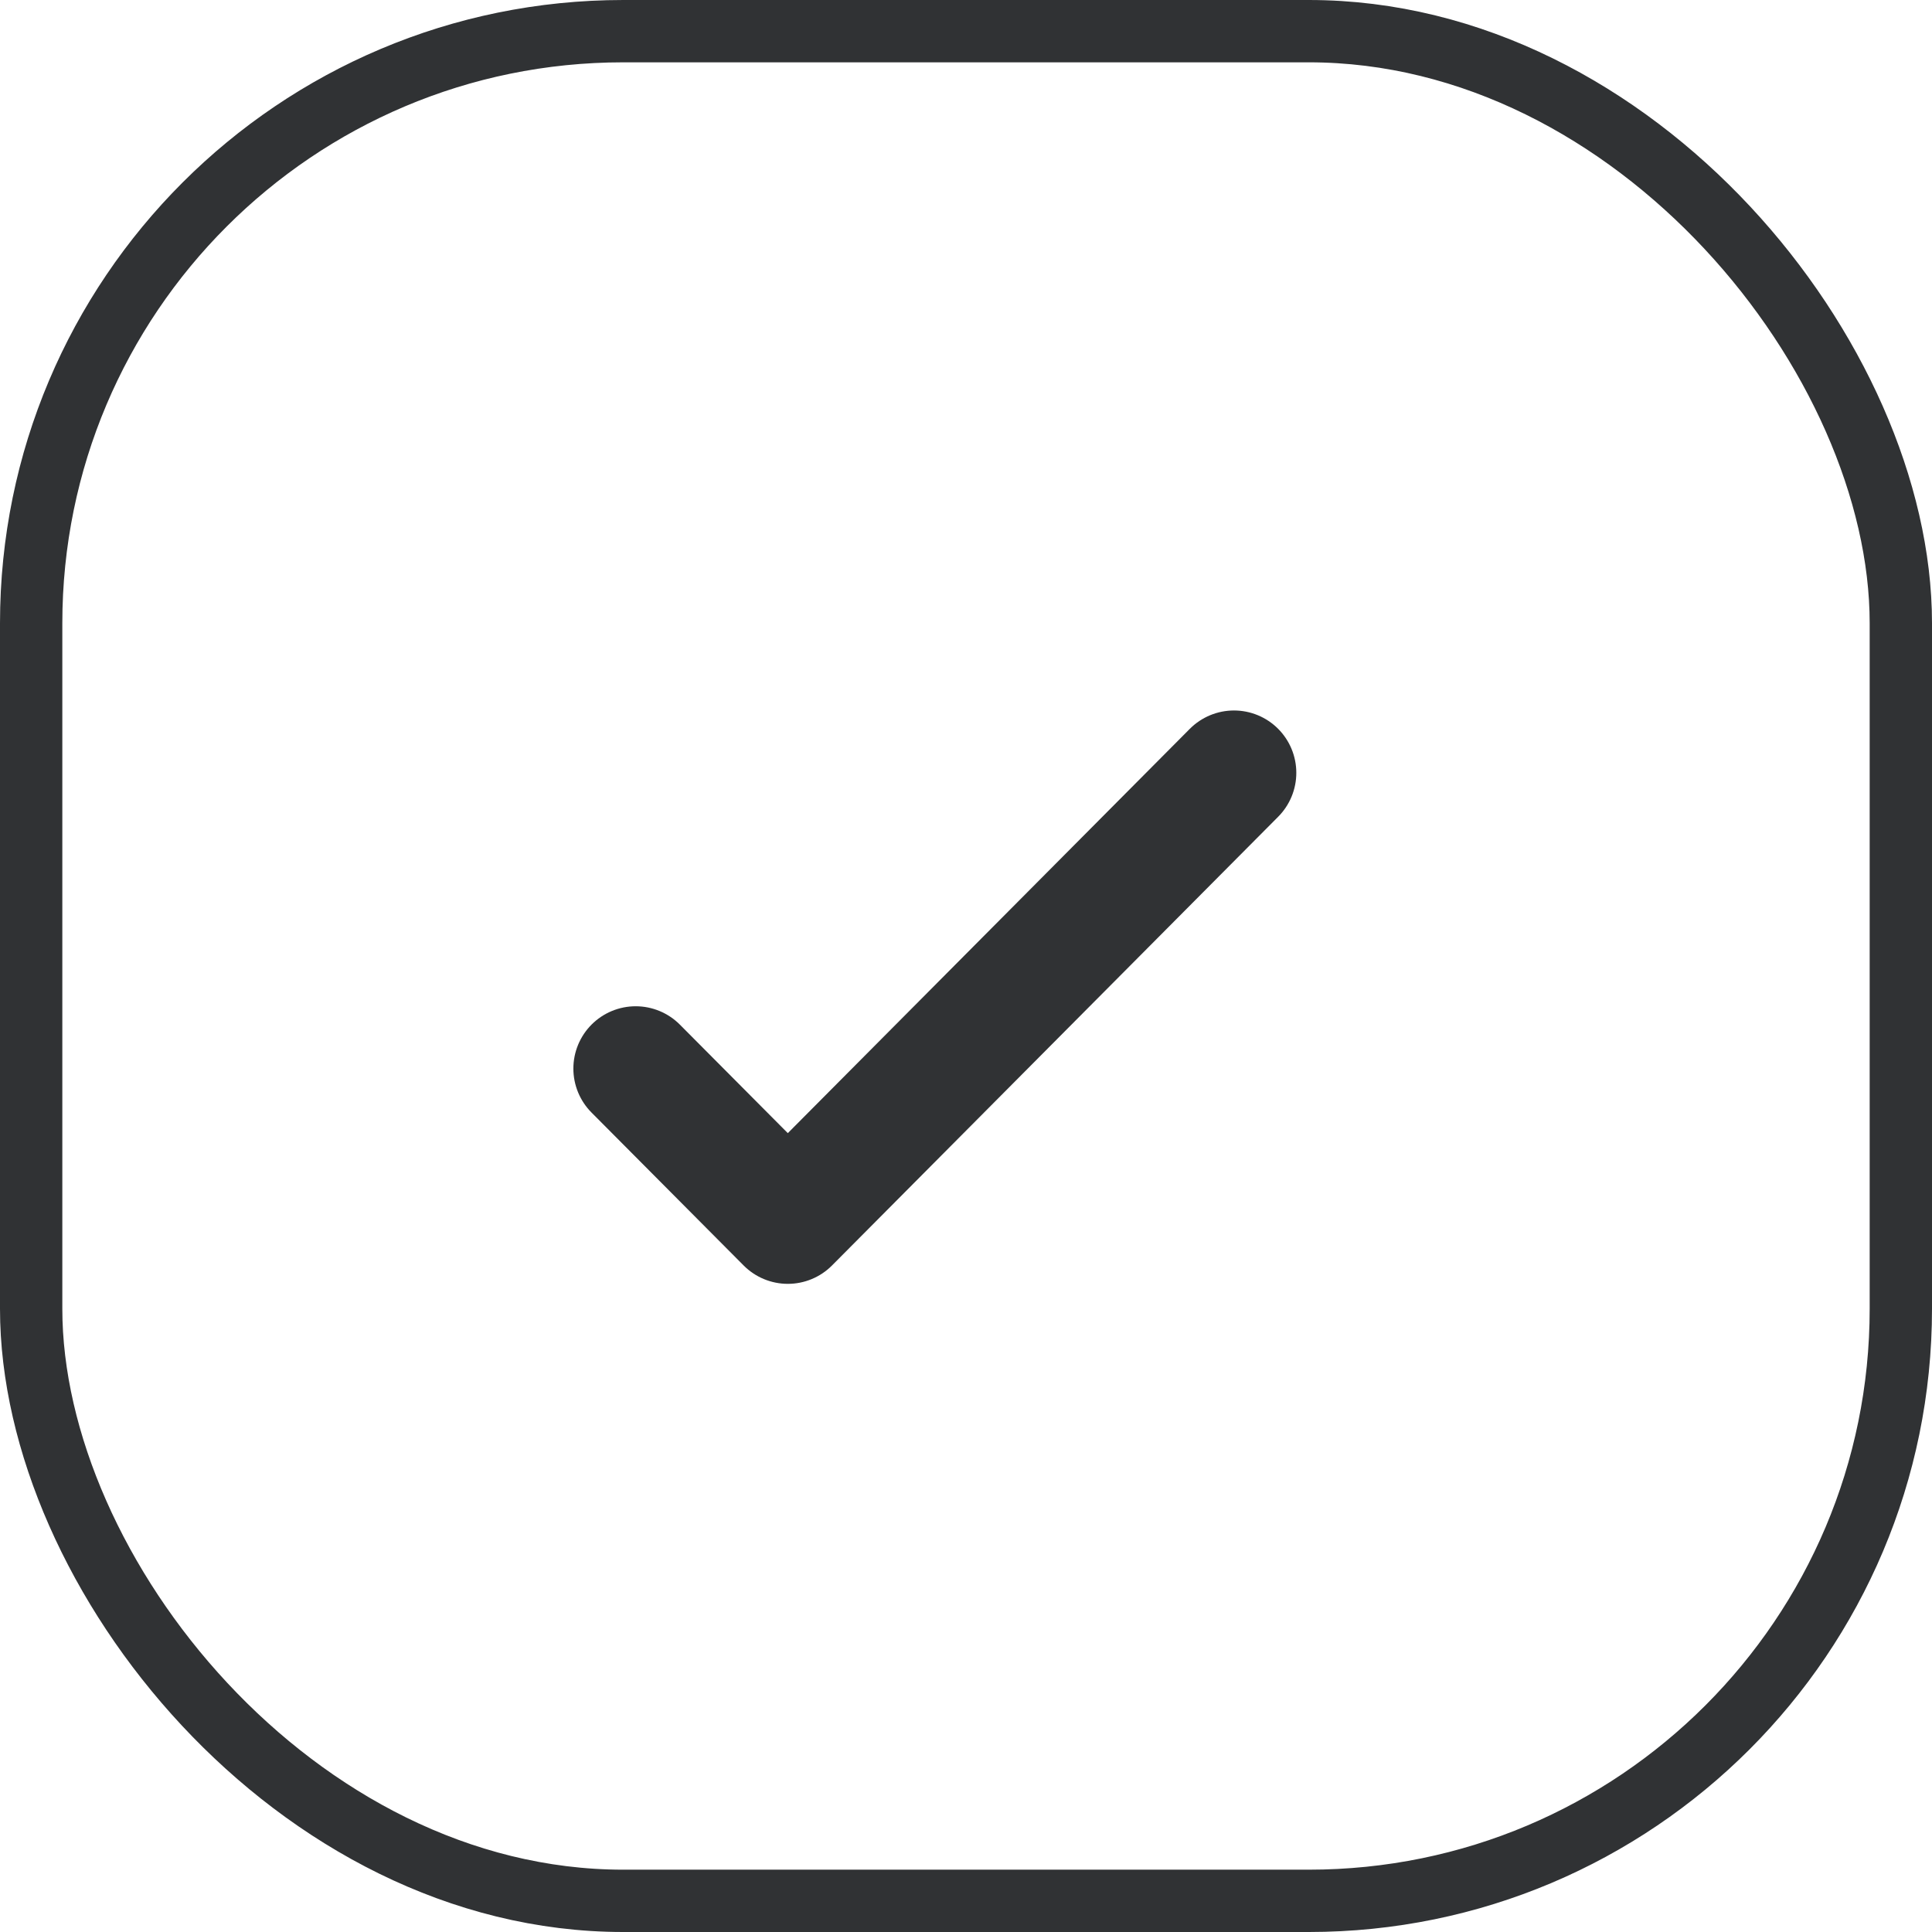 <svg width="31" height="31" viewBox="0 0 31 31" fill="none" xmlns="http://www.w3.org/2000/svg">
<rect x="0.5" y="0.5" width="30" height="30" rx="9.5" stroke="#303234"/>
<path d="M19.8 12.4L12.641 19.6L10.2 17.146" stroke="#303234" stroke-width="2" stroke-linecap="round" stroke-linejoin="round"/>
</svg>
